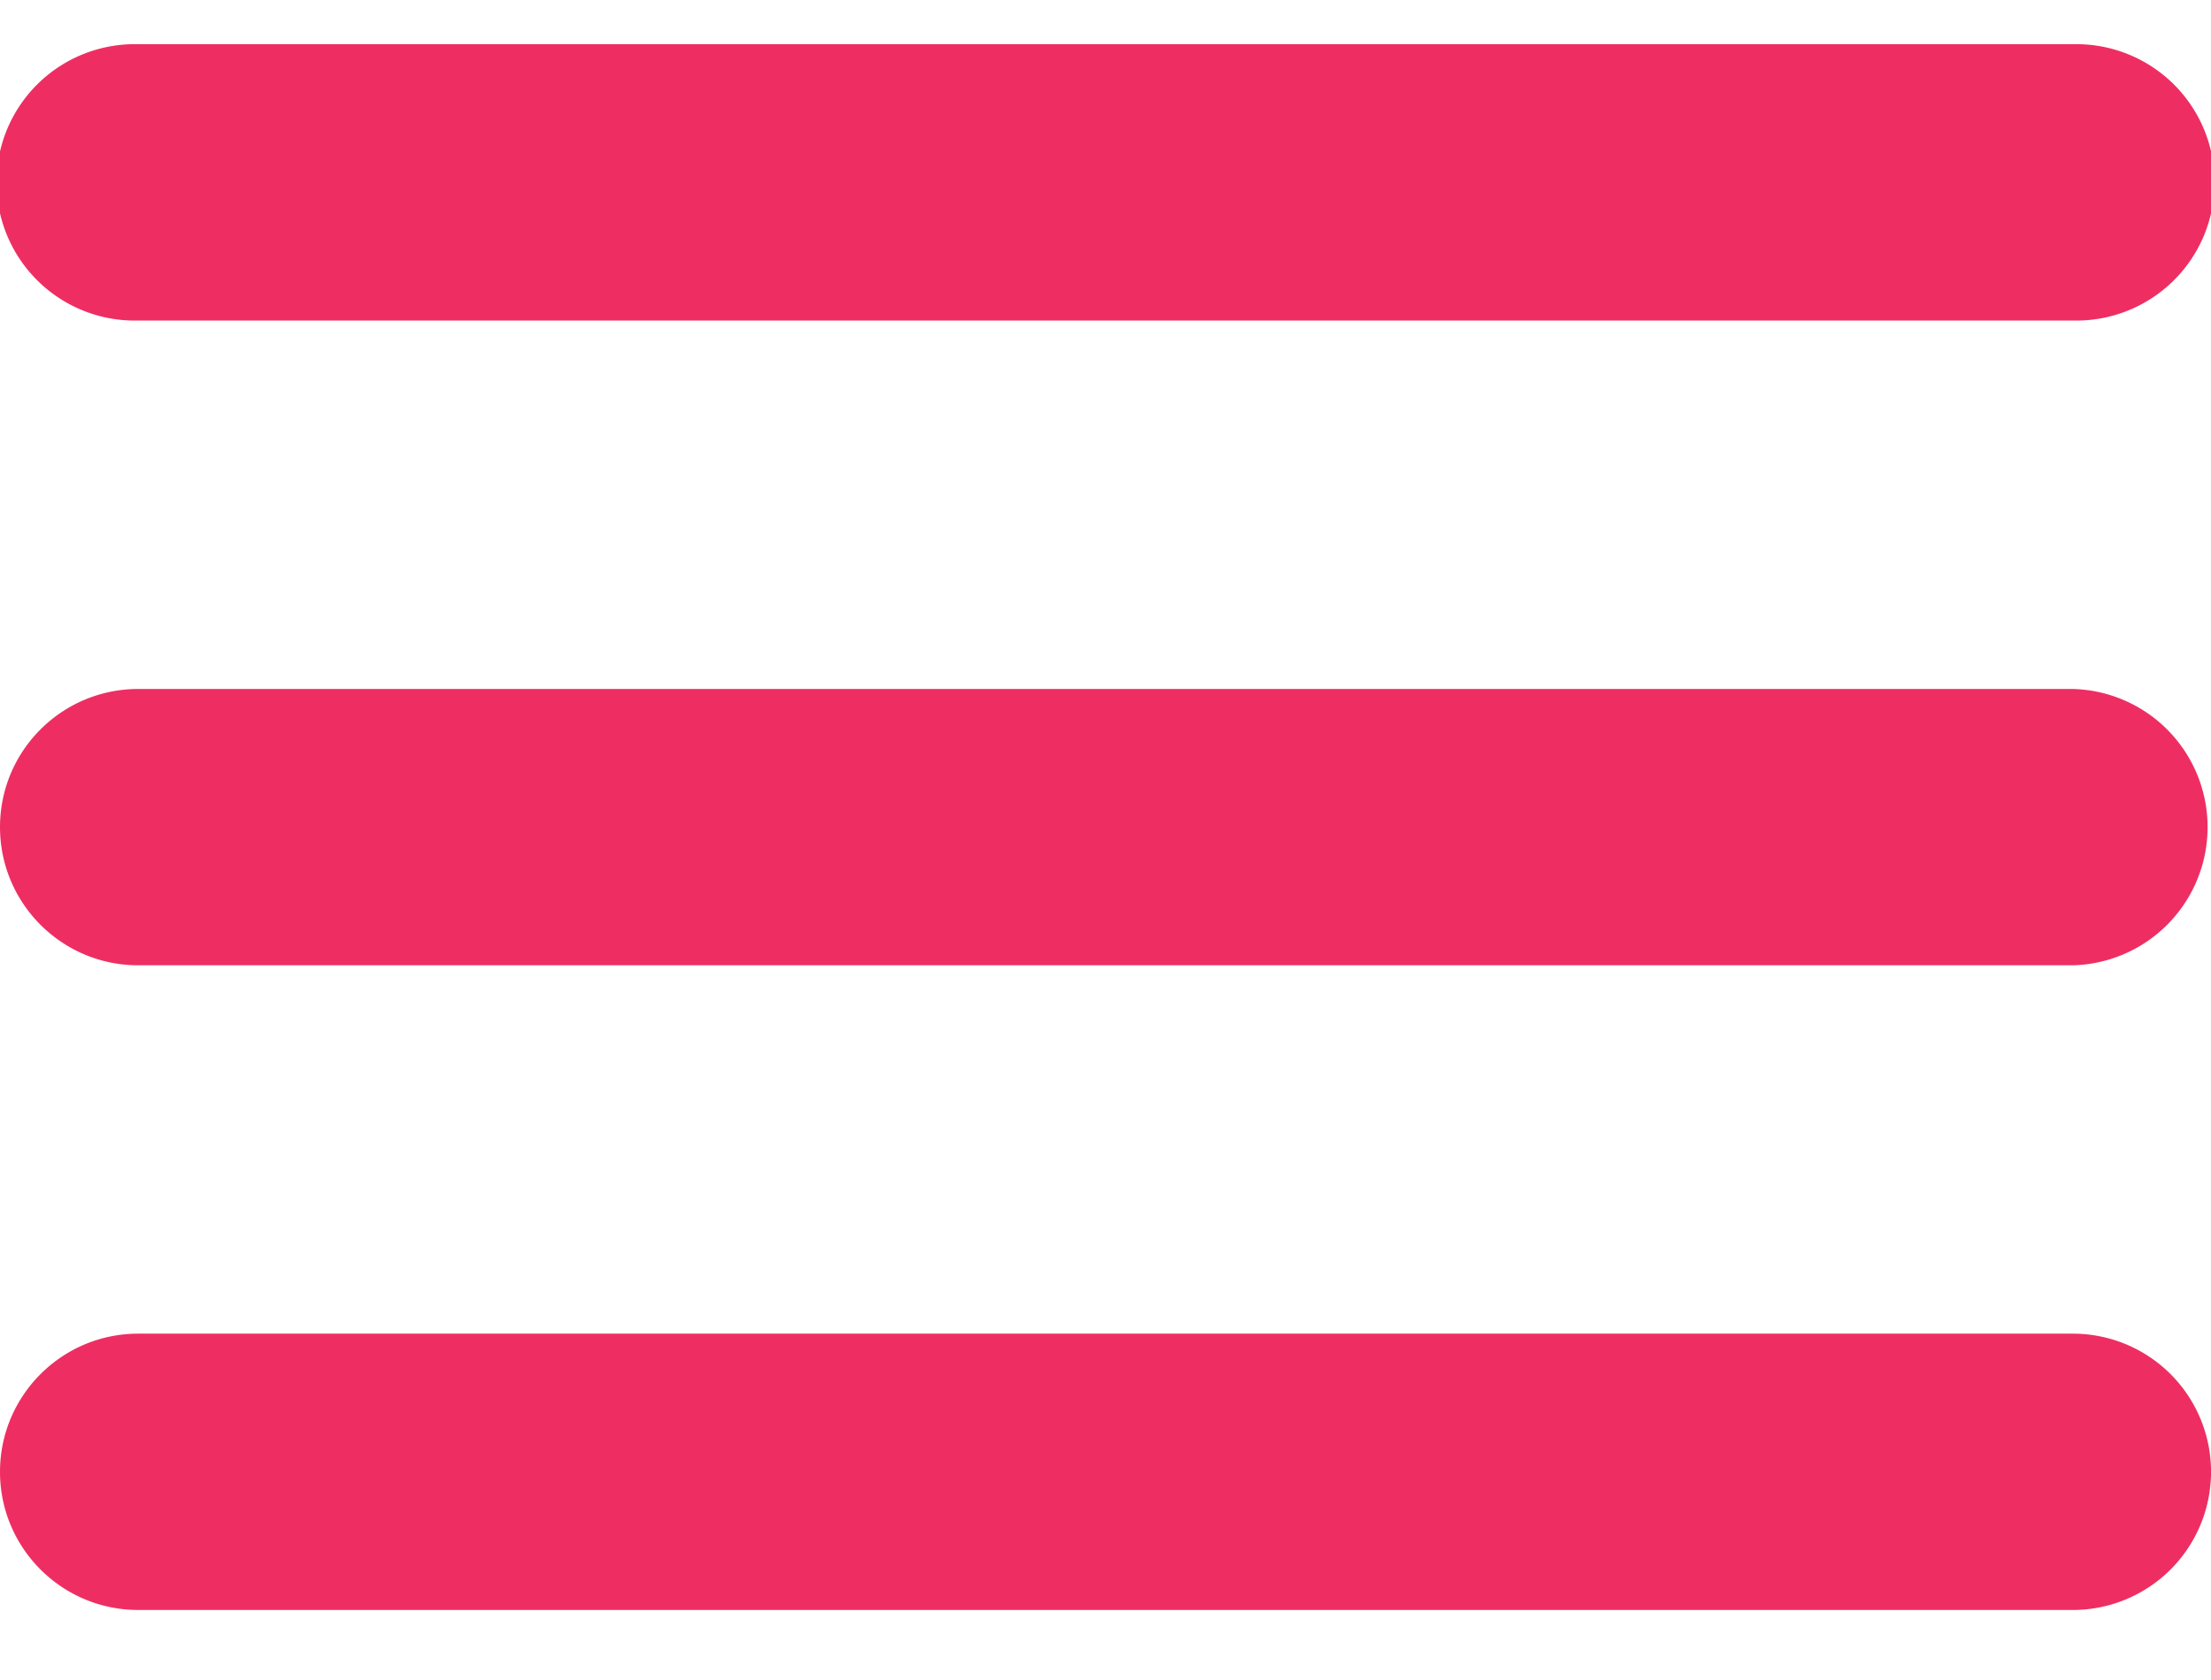 <svg width="25" height="19" viewBox="0 0 25 19" xmlns="http://www.w3.org/2000/svg" xmlns:xlink="http://www.w3.org/1999/xlink"><title>icon-menu</title><defs><path d="M1.563 3.5h21.875a1.563 1.563 0 1 1 0 3.125H1.563a1.563 1.563 0 1 1 0-3.125zM0 12.354c0-.863.7-1.562 1.563-1.562h21.875a1.563 1.563 0 0 1 0 3.125H1.563C.7 13.917 0 13.217 0 12.354zm0 7.292c0-.863.7-1.563 1.563-1.563h21.875a1.562 1.562 0 1 1 0 3.125H1.563C.7 21.208 0 20.508 0 19.646z" id="a"/></defs><use fill="#EE2E62" xlink:href="#a" transform="translate(0 -3)" fill-rule="evenodd"/></svg>